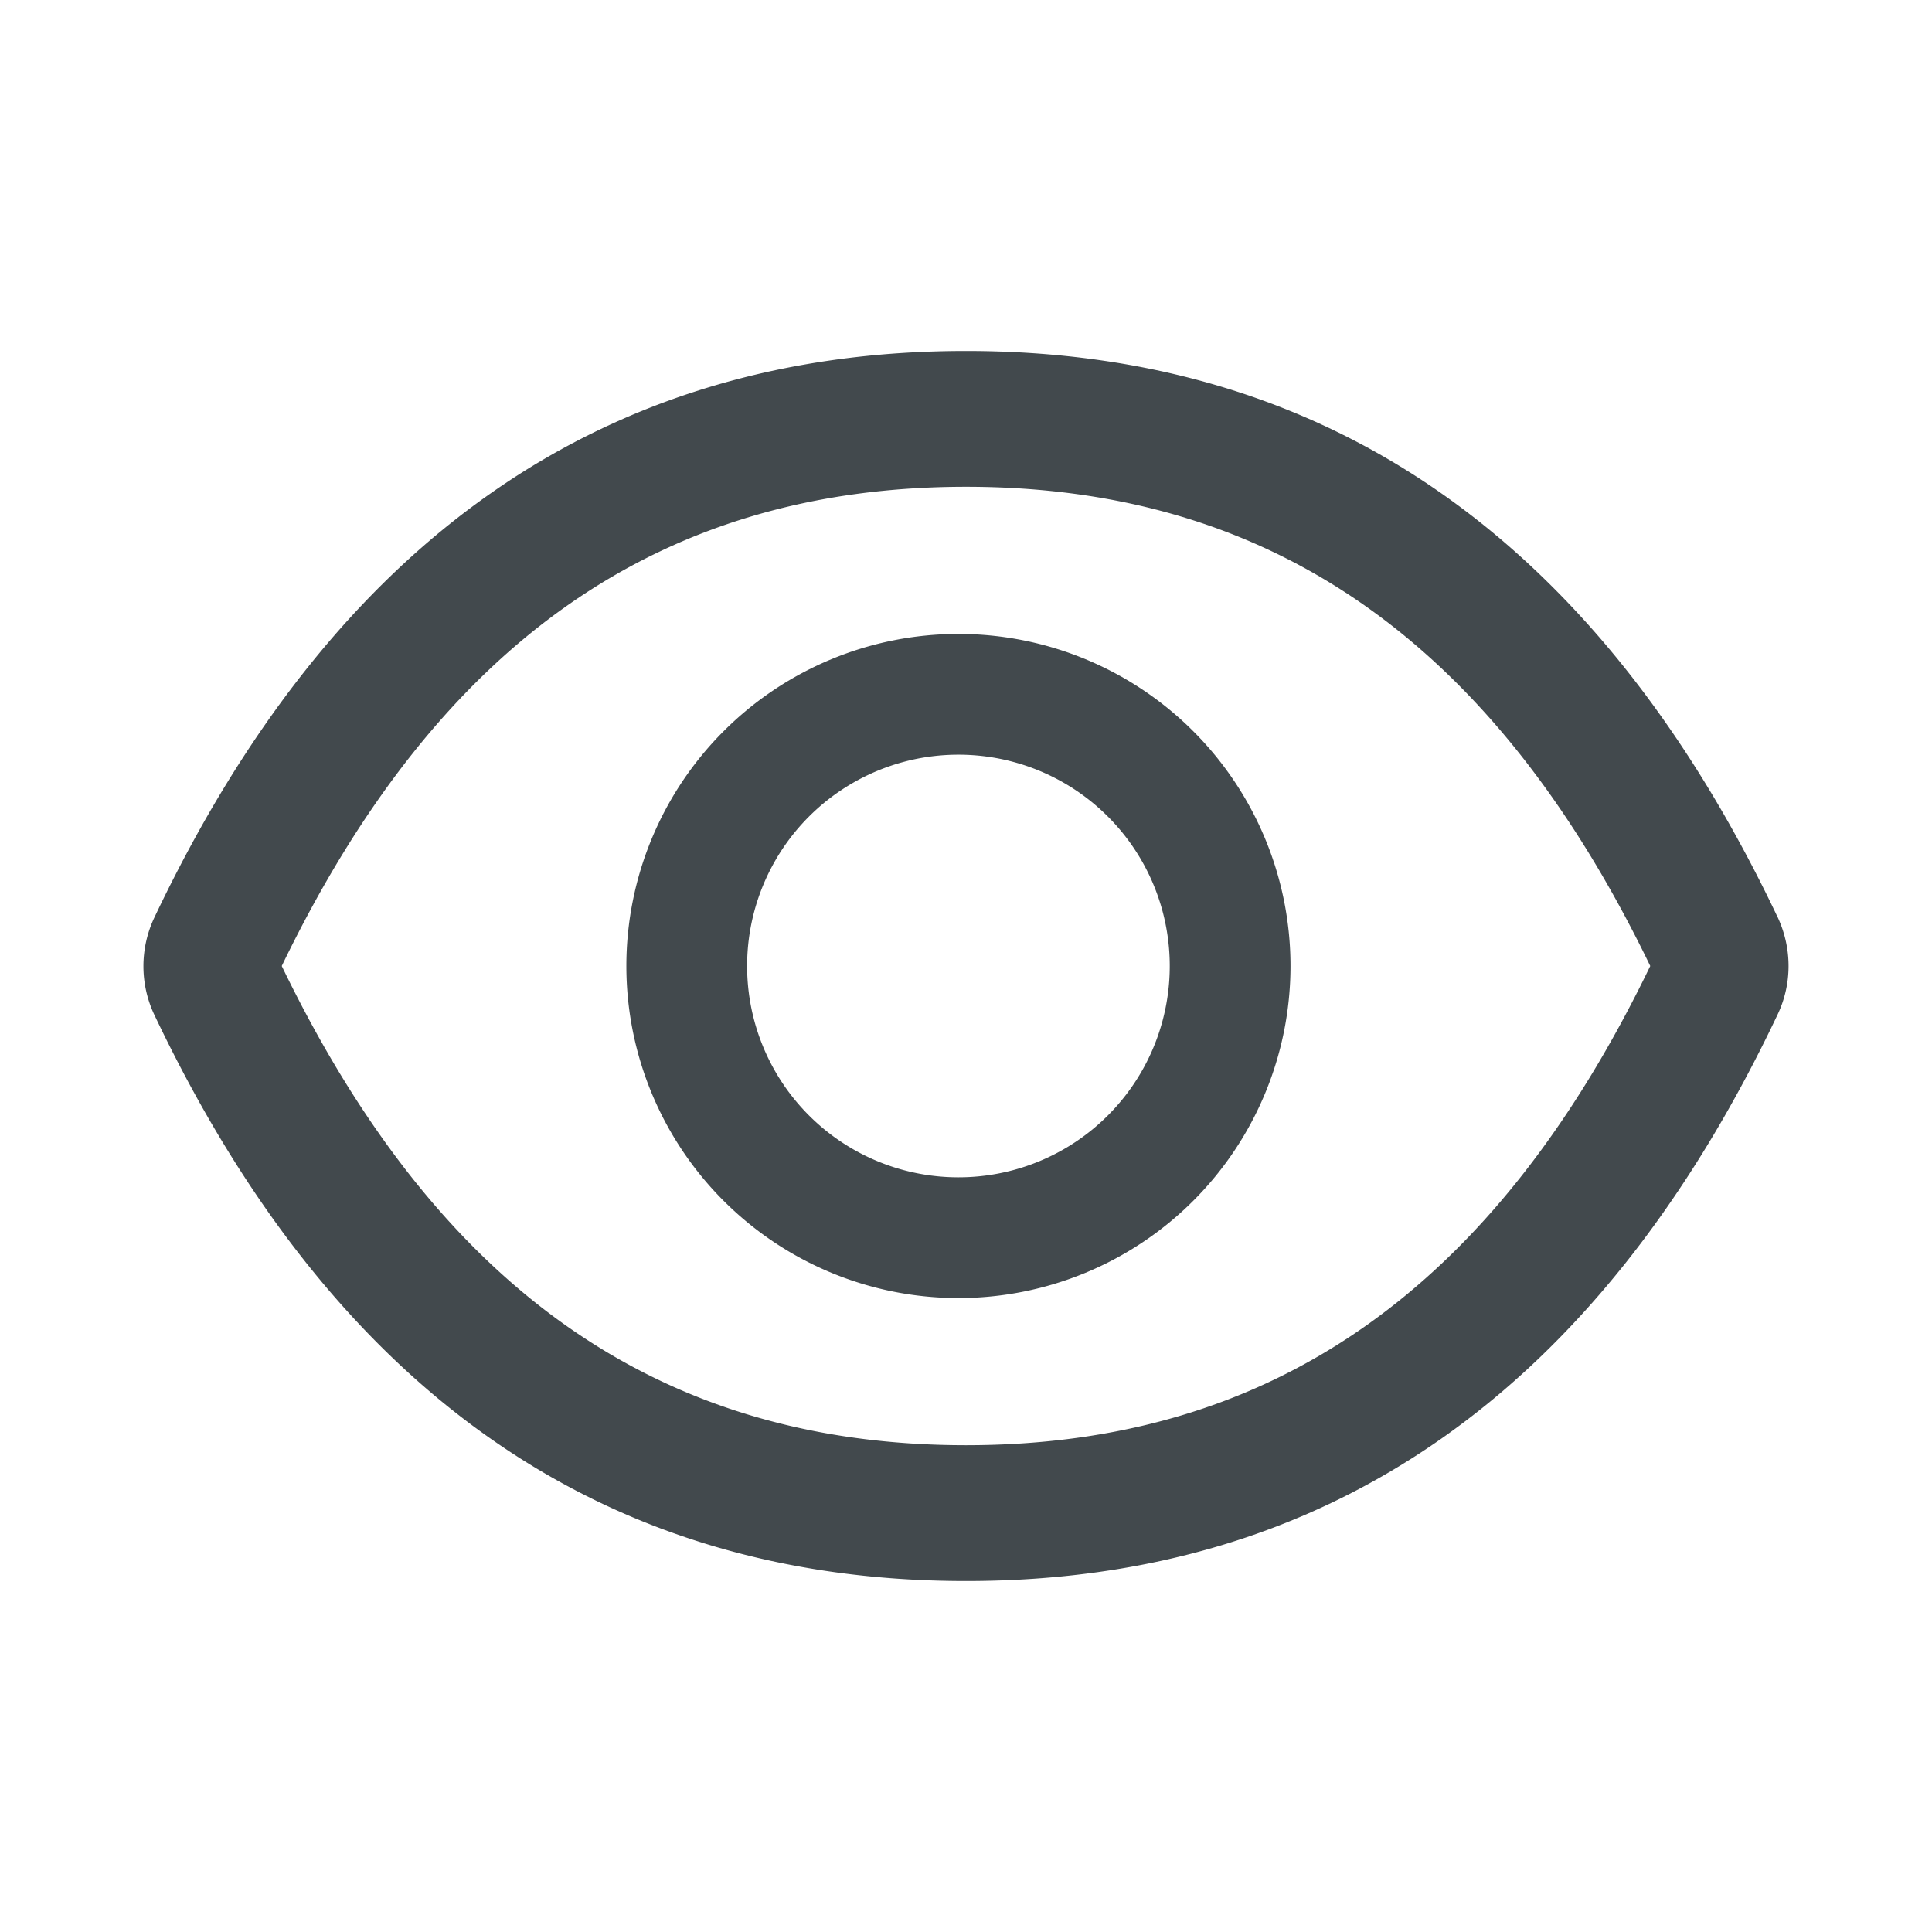 <svg width="24" height="24" fill="none" xmlns="http://www.w3.org/2000/svg">
    <path d="M22.083 11.395C19.86 6.715 16.503 4.36 12 4.36c-4.505 0-7.86 2.356-10.083 7.039a1.413 1.413 0 0 0 0 1.207C4.14 17.285 7.497 19.64 12 19.64c4.505 0 7.861-2.356 10.083-7.039.18-.38.18-.82 0-1.207ZM12 17.953c-3.78 0-6.548-1.917-8.5-5.953C5.451 7.964 8.22 6.047 12 6.047c3.78 0 6.549 1.917 8.5 5.953-1.95 4.036-4.717 5.953-8.5 5.953Zm-.094-10.078a4.125 4.125 0 1 0 0 8.25 4.125 4.125 0 0 0 0-8.25Zm0 6.75A2.624 2.624 0 0 1 9.281 12a2.624 2.624 0 0 1 2.625-2.625A2.624 2.624 0 0 1 14.531 12a2.624 2.624 0 0 1-2.625 2.625Z" fill="#42494D"/>
</svg>
